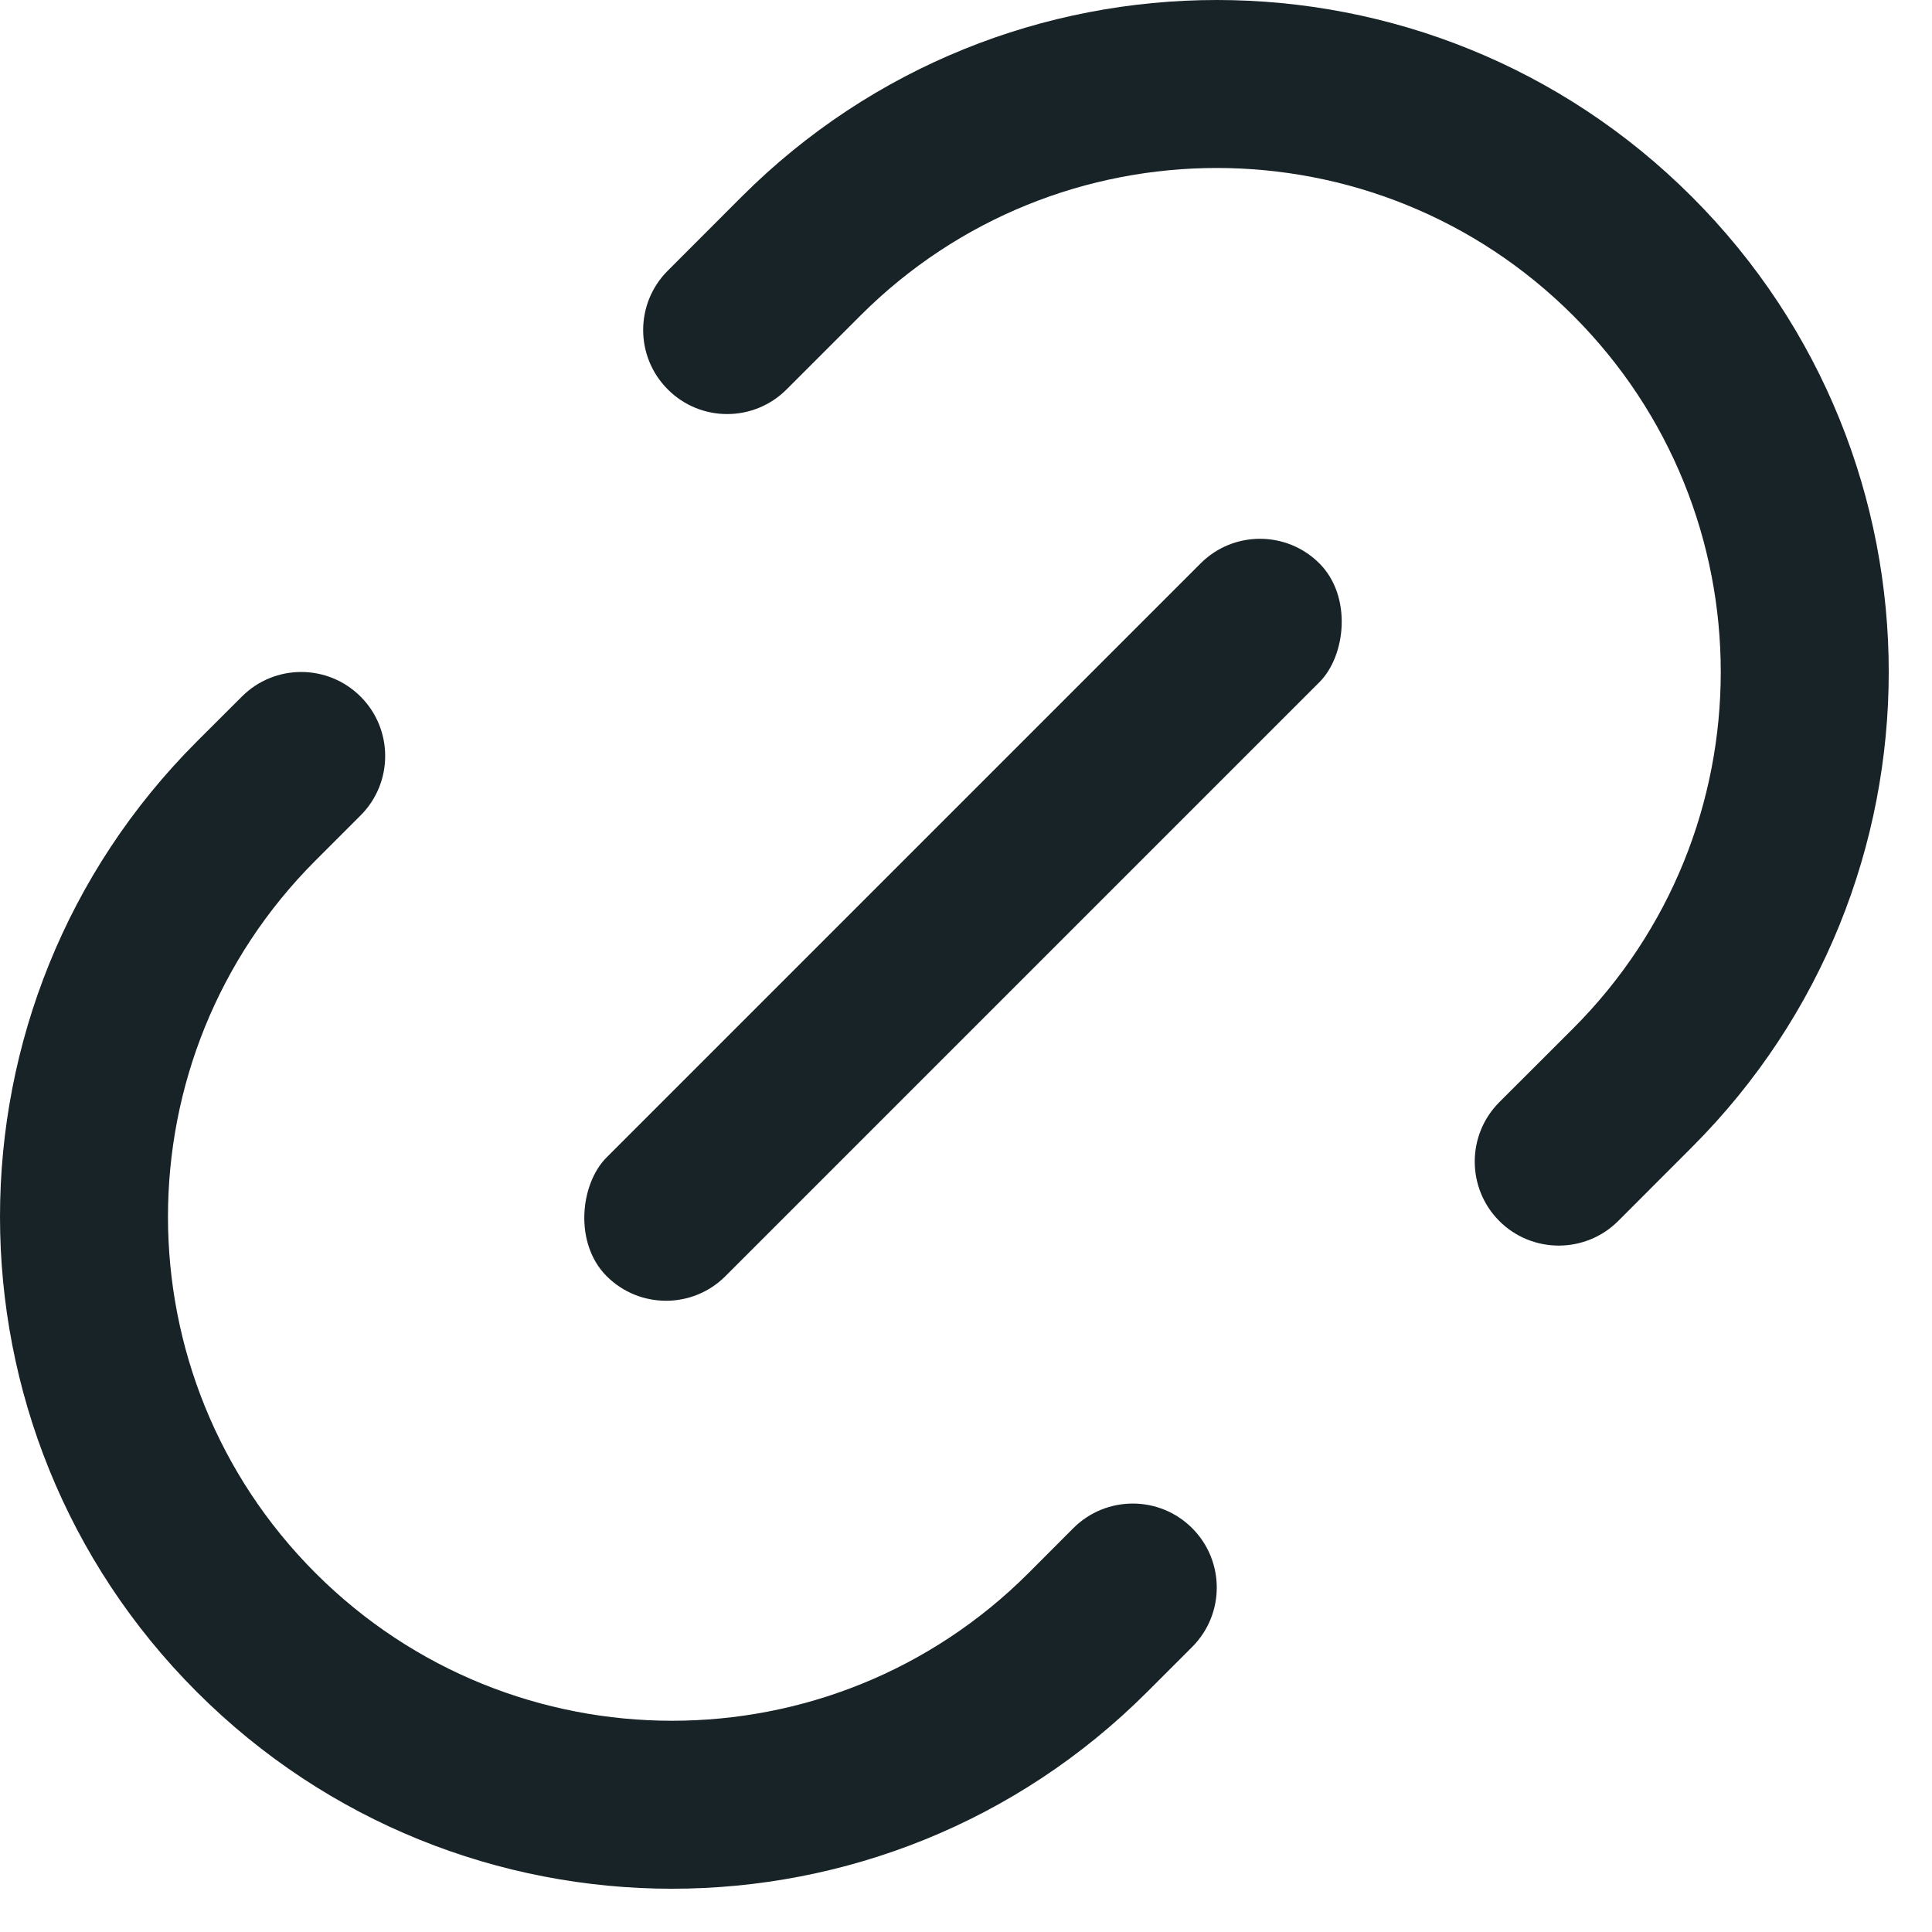 <svg
    xmlns="http://www.w3.org/2000/svg"
    width="23"
    height="23"
    viewBox="0 0 23 23"
    fill="none"
>
    <rect
        x="15"
        y="6"
        width="2"
        height="12"
        rx="1"
        transform="rotate(45 15 6)"
        fill="#182328"
    />
    <path
        d="M14.192 18.192C13.802 17.802 13.169 17.802 12.778 18.192L12.243 18.728C9.899 21.071 6.101 21.071 3.757 18.728C1.414 16.385 1.414 12.586 3.757 10.243L4.293 9.707C4.683 9.317 4.683 8.683 4.293 8.293C3.902 7.902 3.269 7.902 2.879 8.293L2.343 8.828C-0.781 11.953 -0.781 17.018 2.343 20.142C5.467 23.266 10.533 23.266 13.657 20.142L14.192 19.607C14.583 19.216 14.583 18.583 14.192 18.192Z"
        fill="#182328"
    />
    <path
        d="M7.95 4.636C8.34 5.027 8.973 5.027 9.364 4.636L10.243 3.757C12.586 1.414 16.385 1.414 18.728 3.757C21.071 6.101 21.071 9.899 18.728 12.243L17.849 13.121C17.459 13.512 17.459 14.145 17.849 14.536C18.24 14.926 18.873 14.926 19.264 14.536L20.142 13.657C23.266 10.533 23.266 5.467 20.142 2.343C17.018 -0.781 11.953 -0.781 8.828 2.343L7.95 3.222C7.559 3.612 7.559 4.246 7.95 4.636Z"
        fill="#182328"
    />
</svg>
